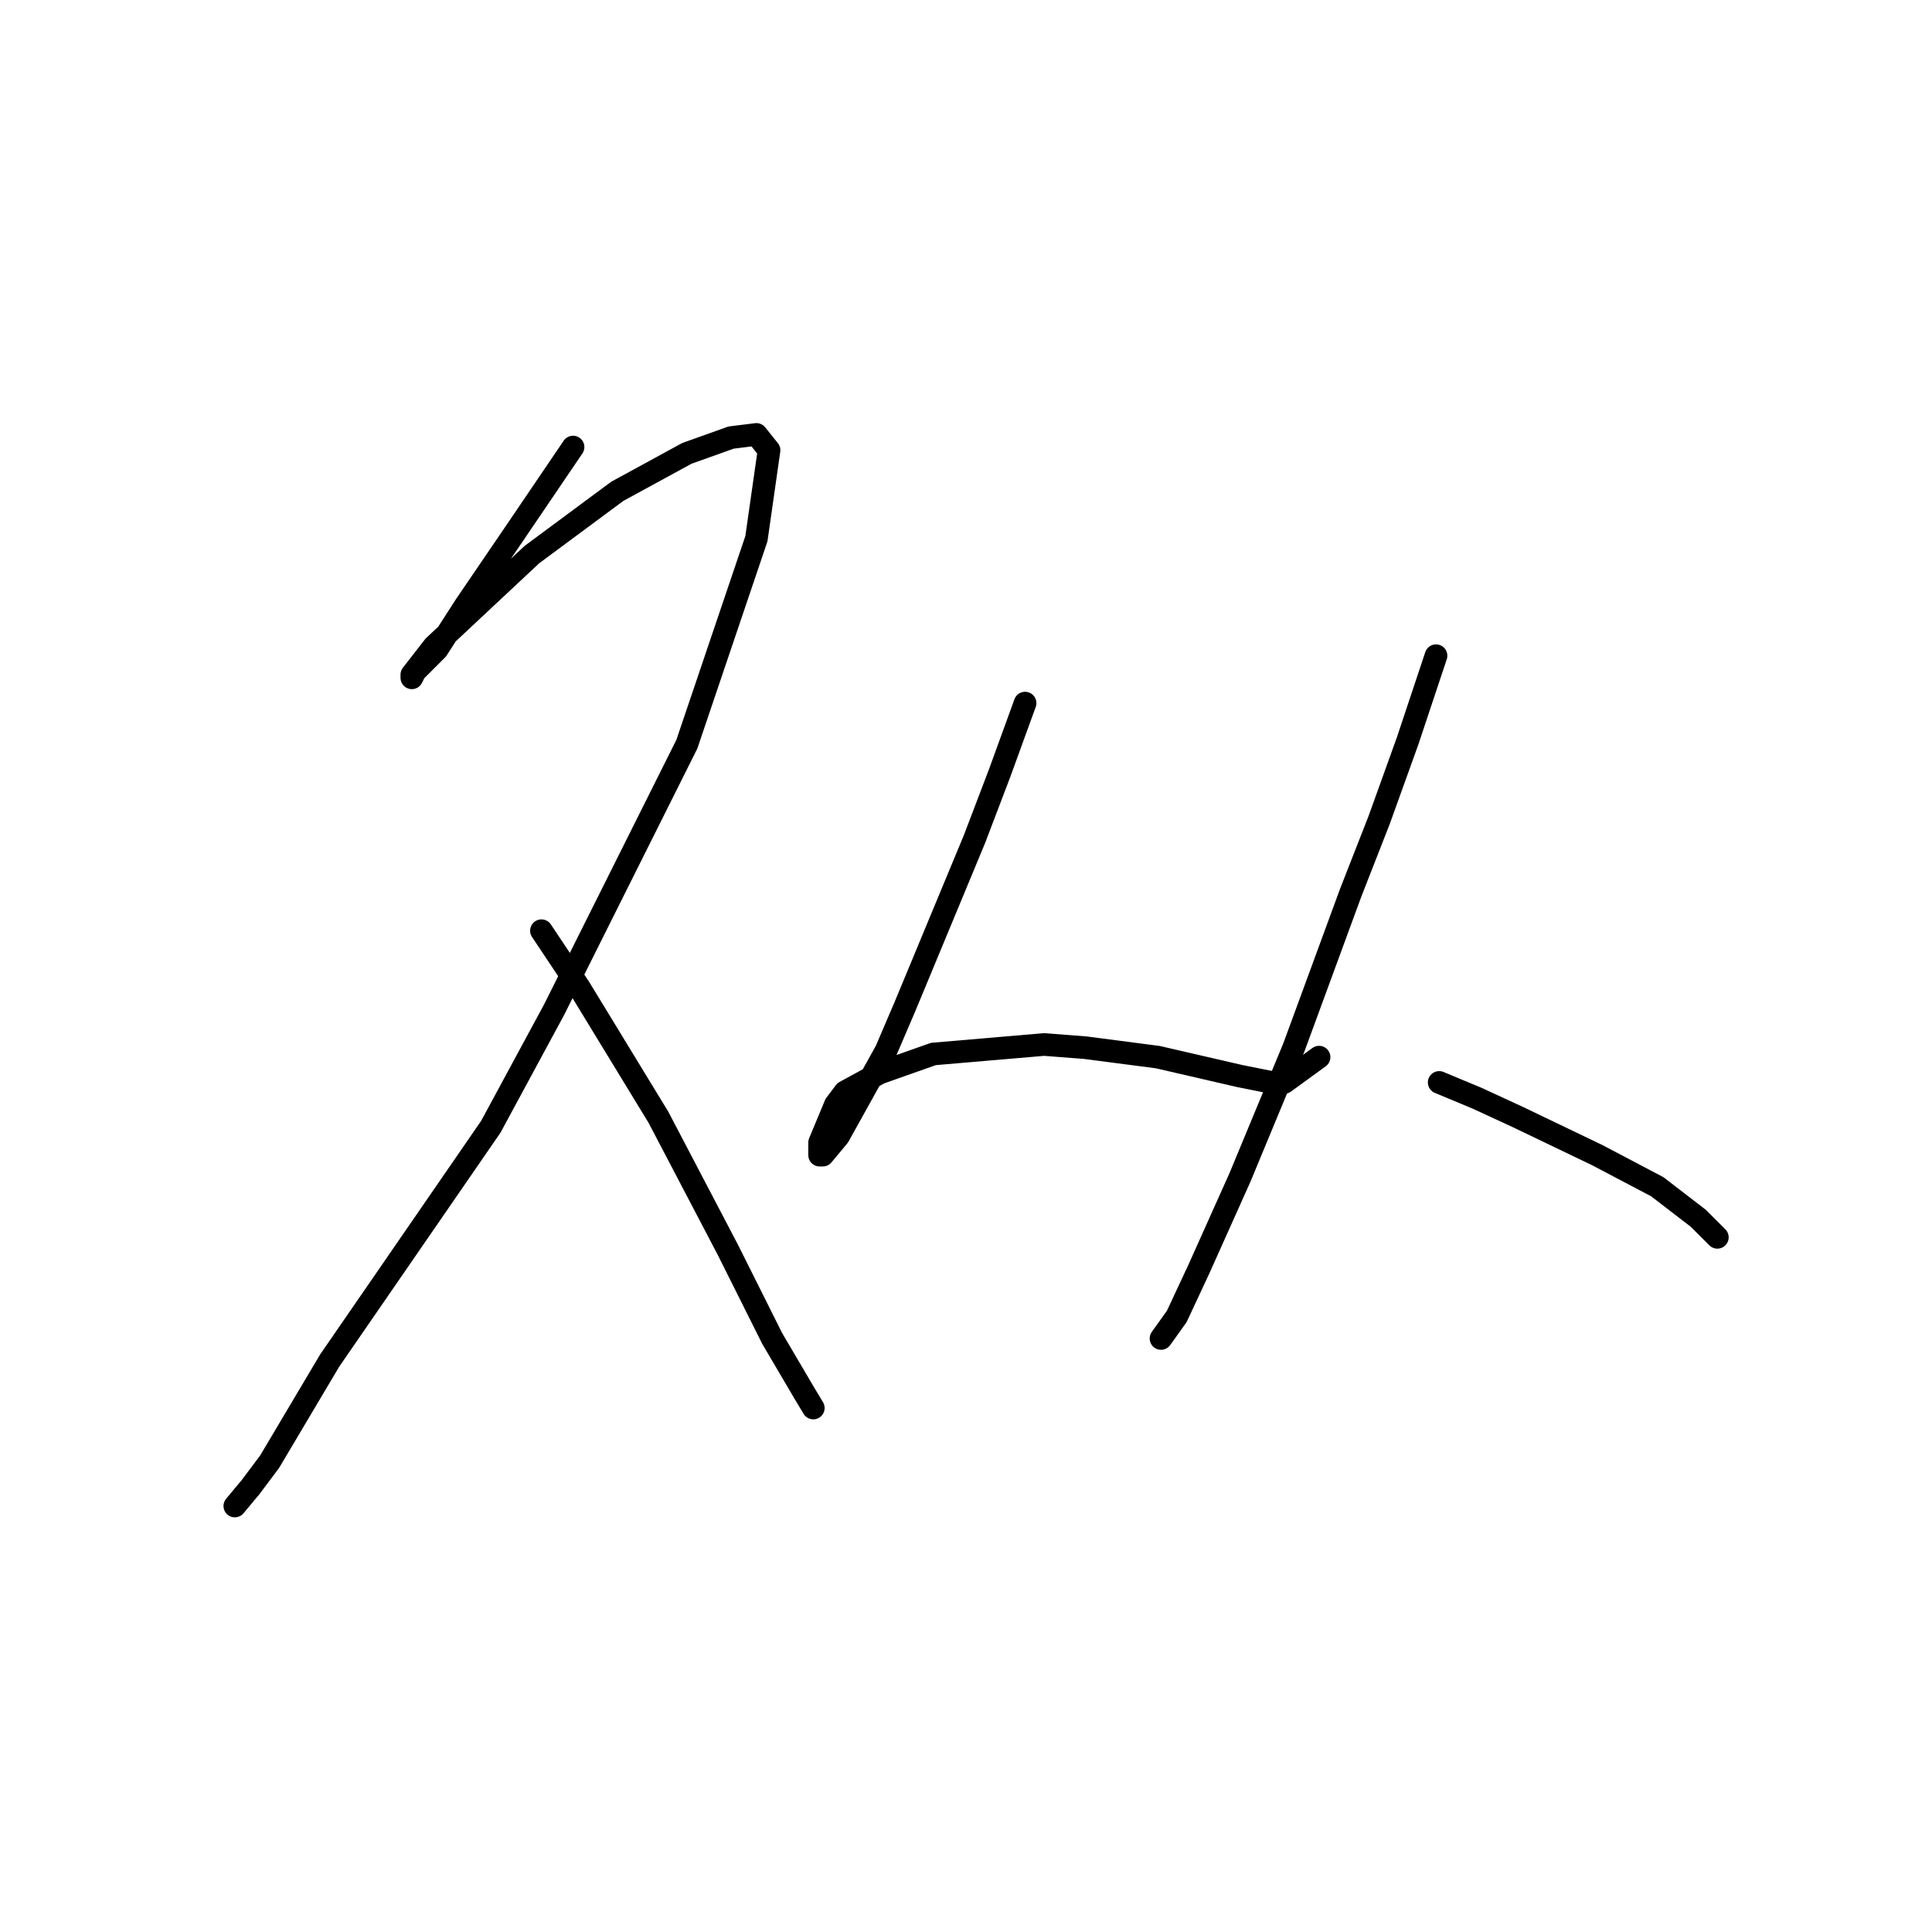 <?xml version="1.0" standalone="no"?>
    <svg width="256" height="256" xmlns="http://www.w3.org/2000/svg" version="1.1">
    <polyline stroke="black" stroke-width="3" stroke-linecap="round" fill="transparent" stroke-linejoin="round" points="75.933 59.238 67.974 70.966 61.691 80.181 57.922 86.045 54.99 88.977 54.571 89.815 54.571 89.396 57.503 85.626 70.487 73.479 81.796 65.102 91.011 60.076 96.875 57.981 100.226 57.563 101.902 59.657 100.226 71.385 91.011 98.611 73.419 133.794 65.042 149.292 43.681 180.287 35.722 193.691 33.209 197.042 31.115 199.555 31.115 199.555 " />
        <polyline stroke="black" stroke-width="3" stroke-linecap="round" fill="transparent" stroke-linejoin="round" points="71.744 123.323 76.77 130.862 87.242 148.036 96.456 165.628 102.32 177.355 106.509 184.476 107.766 186.57 107.766 186.57 " />
        <polyline stroke="black" stroke-width="3" stroke-linecap="round" fill="transparent" stroke-linejoin="round" points="135.829 93.165 132.478 102.38 129.127 111.176 119.912 133.376 117.399 139.24 111.116 150.549 109.022 153.062 108.603 153.062 108.603 151.386 110.698 146.36 111.954 144.685 116.562 142.172 123.682 139.658 138.342 138.402 143.787 138.821 153.421 140.077 164.311 142.59 168.5 143.428 170.175 143.428 174.783 140.077 174.783 140.077 " />
        <polyline stroke="black" stroke-width="3" stroke-linecap="round" fill="transparent" stroke-linejoin="round" points="190.28 86.883 186.511 98.192 182.741 108.663 178.971 118.297 171.432 138.821 164.311 155.994 158.866 168.141 155.934 174.424 153.84 177.355 153.84 177.355 " />
        <polyline stroke="black" stroke-width="3" stroke-linecap="round" fill="transparent" stroke-linejoin="round" points="190.699 143.428 195.725 145.522 201.171 148.036 211.642 153.062 219.6 157.25 225.045 161.439 227.558 163.952 227.558 163.952 " />
        </svg>